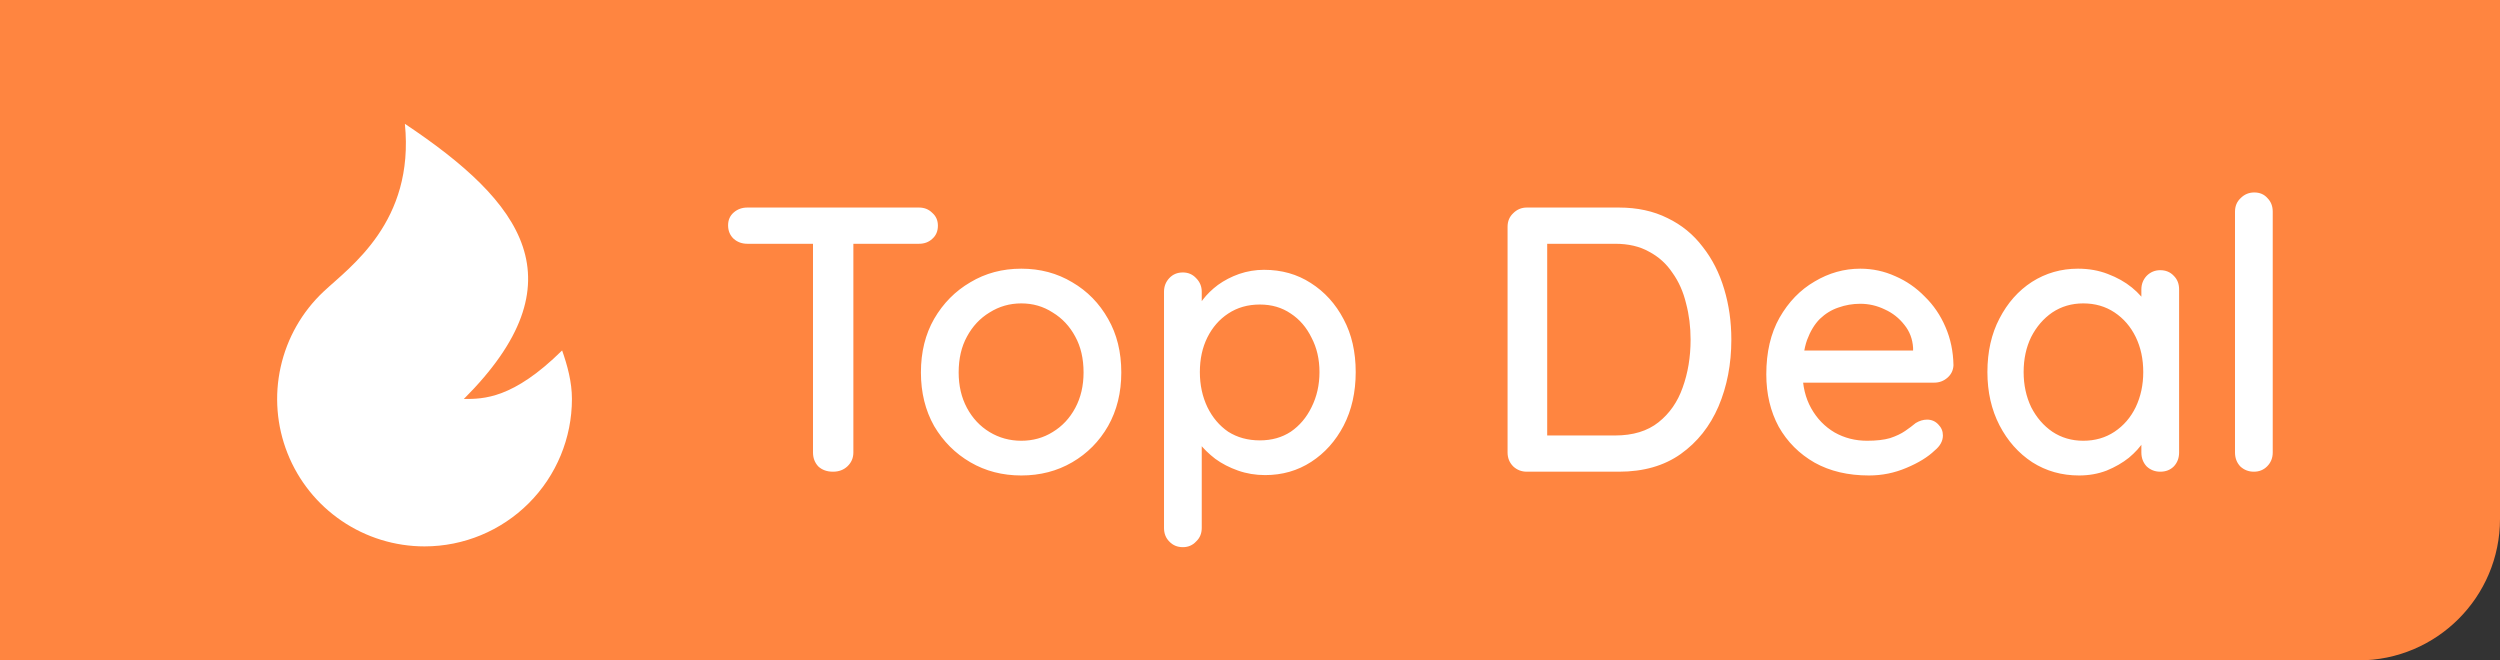 <svg width="106" height="28" viewBox="0 0 106 28" fill="none" xmlns="http://www.w3.org/2000/svg">
<rect x="0" y="0" width="106" height="28" fill="#333333" stroke="none"/>
<path d="M0 0H106V22C106 25.314 103.314 28 100 28H0V0Z" fill="#FF8540"/>
<g clip-path="url(#clip0_307_532)">
<path d="M18 23.167C16.748 23.167 15.525 22.79 14.489 22.086C13.453 21.383 12.652 20.384 12.191 19.22C11.729 18.055 11.628 16.779 11.901 15.557C12.173 14.335 12.806 13.222 13.719 12.364C14.837 11.312 17.584 9.417 17.167 5.25C22.167 8.583 24.667 11.917 19.667 16.917C20.5 16.917 21.75 16.917 23.834 14.858C24.059 15.502 24.25 16.195 24.25 16.917C24.25 18.574 23.592 20.164 22.42 21.336C21.248 22.508 19.658 23.167 18 23.167Z" fill="white"/>
</g>
<path d="M35.319 20C35.063 20 34.855 19.925 34.695 19.776C34.546 19.616 34.471 19.419 34.471 19.184V9.6H36.183V19.184C36.183 19.419 36.098 19.616 35.927 19.776C35.767 19.925 35.564 20 35.319 20ZM31.687 10.336C31.463 10.336 31.271 10.267 31.111 10.128C30.951 9.979 30.871 9.787 30.871 9.552C30.871 9.328 30.951 9.147 31.111 9.008C31.271 8.869 31.463 8.8 31.687 8.8H38.967C39.191 8.8 39.378 8.875 39.527 9.024C39.687 9.163 39.767 9.344 39.767 9.568C39.767 9.803 39.687 9.989 39.527 10.128C39.378 10.267 39.191 10.336 38.967 10.336H31.687ZM47.543 15.792C47.543 16.645 47.357 17.403 46.983 18.064C46.61 18.715 46.103 19.227 45.463 19.6C44.823 19.973 44.103 20.16 43.303 20.16C42.503 20.16 41.783 19.973 41.143 19.6C40.503 19.227 39.991 18.715 39.607 18.064C39.234 17.403 39.047 16.645 39.047 15.792C39.047 14.928 39.234 14.171 39.607 13.52C39.991 12.859 40.503 12.341 41.143 11.968C41.783 11.584 42.503 11.392 43.303 11.392C44.103 11.392 44.823 11.584 45.463 11.968C46.103 12.341 46.61 12.859 46.983 13.52C47.357 14.171 47.543 14.928 47.543 15.792ZM45.943 15.792C45.943 15.205 45.826 14.699 45.591 14.272C45.357 13.835 45.037 13.493 44.631 13.248C44.237 12.992 43.794 12.864 43.303 12.864C42.813 12.864 42.365 12.992 41.959 13.248C41.554 13.493 41.234 13.835 40.999 14.272C40.765 14.699 40.647 15.205 40.647 15.792C40.647 16.357 40.765 16.859 40.999 17.296C41.234 17.733 41.554 18.075 41.959 18.32C42.365 18.565 42.813 18.688 43.303 18.688C43.794 18.688 44.237 18.565 44.631 18.32C45.037 18.075 45.357 17.733 45.591 17.296C45.826 16.859 45.943 16.357 45.943 15.792ZM53.594 11.44C54.341 11.44 55.002 11.627 55.578 12C56.165 12.373 56.629 12.885 56.97 13.536C57.312 14.176 57.482 14.923 57.482 15.776C57.482 16.629 57.312 17.387 56.97 18.048C56.629 18.699 56.17 19.211 55.594 19.584C55.018 19.957 54.368 20.144 53.642 20.144C53.237 20.144 52.853 20.08 52.49 19.952C52.128 19.824 51.808 19.659 51.53 19.456C51.253 19.243 51.024 19.019 50.842 18.784C50.672 18.549 50.565 18.331 50.522 18.128L50.954 17.92V22.384C50.954 22.619 50.874 22.811 50.714 22.96C50.565 23.12 50.378 23.2 50.154 23.2C49.92 23.2 49.728 23.12 49.578 22.96C49.429 22.811 49.354 22.619 49.354 22.384V12.368C49.354 12.144 49.429 11.952 49.578 11.792C49.728 11.632 49.92 11.552 50.154 11.552C50.378 11.552 50.565 11.632 50.714 11.792C50.874 11.952 50.954 12.144 50.954 12.368V13.472L50.698 13.328C50.73 13.125 50.832 12.917 51.002 12.704C51.173 12.48 51.386 12.272 51.642 12.08C51.909 11.888 52.208 11.733 52.538 11.616C52.88 11.499 53.232 11.44 53.594 11.44ZM53.418 12.912C52.906 12.912 52.458 13.04 52.074 13.296C51.701 13.541 51.408 13.877 51.194 14.304C50.981 14.731 50.874 15.221 50.874 15.776C50.874 16.32 50.981 16.816 51.194 17.264C51.408 17.701 51.701 18.048 52.074 18.304C52.458 18.549 52.906 18.672 53.418 18.672C53.92 18.672 54.357 18.549 54.73 18.304C55.104 18.048 55.397 17.701 55.61 17.264C55.834 16.816 55.946 16.32 55.946 15.776C55.946 15.232 55.834 14.747 55.61 14.32C55.397 13.883 55.104 13.541 54.73 13.296C54.357 13.04 53.92 12.912 53.418 12.912ZM68.641 8.8C69.42 8.8 70.108 8.949 70.705 9.248C71.302 9.536 71.798 9.941 72.193 10.464C72.598 10.976 72.902 11.573 73.105 12.256C73.308 12.928 73.409 13.643 73.409 14.4C73.409 15.435 73.228 16.379 72.865 17.232C72.502 18.075 71.969 18.747 71.265 19.248C70.561 19.749 69.686 20 68.641 20H64.737C64.513 20 64.321 19.925 64.161 19.776C64.001 19.616 63.921 19.419 63.921 19.184V9.616C63.921 9.381 64.001 9.189 64.161 9.04C64.321 8.88 64.513 8.8 64.737 8.8H68.641ZM68.481 18.464C69.238 18.464 69.852 18.277 70.321 17.904C70.79 17.531 71.132 17.04 71.345 16.432C71.569 15.813 71.681 15.136 71.681 14.4C71.681 13.856 71.617 13.344 71.489 12.864C71.372 12.373 71.18 11.941 70.913 11.568C70.657 11.184 70.326 10.885 69.921 10.672C69.526 10.448 69.046 10.336 68.481 10.336H65.457L65.601 10.192V18.624L65.505 18.464H68.481ZM79.243 20.16C78.358 20.16 77.59 19.979 76.939 19.616C76.288 19.243 75.782 18.736 75.419 18.096C75.067 17.445 74.891 16.704 74.891 15.872C74.891 14.933 75.078 14.133 75.451 13.472C75.835 12.8 76.331 12.288 76.939 11.936C77.547 11.573 78.192 11.392 78.875 11.392C79.398 11.392 79.894 11.499 80.363 11.712C80.832 11.915 81.249 12.203 81.611 12.576C81.984 12.939 82.278 13.371 82.491 13.872C82.704 14.363 82.817 14.901 82.827 15.488C82.817 15.701 82.731 15.877 82.571 16.016C82.411 16.155 82.225 16.224 82.011 16.224H75.787L75.403 14.864H81.419L81.115 15.152V14.752C81.094 14.379 80.971 14.053 80.747 13.776C80.523 13.488 80.246 13.269 79.915 13.12C79.585 12.96 79.238 12.88 78.875 12.88C78.555 12.88 78.246 12.933 77.947 13.04C77.659 13.136 77.398 13.296 77.163 13.52C76.939 13.744 76.758 14.043 76.619 14.416C76.491 14.779 76.427 15.232 76.427 15.776C76.427 16.363 76.55 16.875 76.795 17.312C77.04 17.749 77.371 18.091 77.787 18.336C78.203 18.571 78.662 18.688 79.163 18.688C79.558 18.688 79.883 18.651 80.139 18.576C80.395 18.491 80.609 18.389 80.779 18.272C80.95 18.155 81.099 18.043 81.227 17.936C81.387 17.84 81.547 17.792 81.707 17.792C81.899 17.792 82.059 17.861 82.187 18C82.315 18.128 82.379 18.283 82.379 18.464C82.379 18.699 82.262 18.912 82.027 19.104C81.739 19.381 81.339 19.627 80.827 19.84C80.326 20.053 79.798 20.16 79.243 20.16ZM91.594 11.456C91.829 11.456 92.021 11.536 92.17 11.696C92.32 11.845 92.394 12.037 92.394 12.272V19.184C92.394 19.419 92.32 19.616 92.17 19.776C92.021 19.925 91.829 20 91.594 20C91.37 20 91.178 19.925 91.018 19.776C90.869 19.616 90.794 19.419 90.794 19.184V18.032L91.13 18.08C91.13 18.272 91.05 18.485 90.89 18.72C90.741 18.955 90.533 19.184 90.266 19.408C89.999 19.621 89.685 19.803 89.322 19.952C88.96 20.091 88.57 20.16 88.154 20.16C87.418 20.16 86.757 19.973 86.17 19.6C85.584 19.216 85.12 18.693 84.778 18.032C84.437 17.371 84.266 16.619 84.266 15.776C84.266 14.912 84.437 14.155 84.778 13.504C85.12 12.843 85.578 12.325 86.154 11.952C86.741 11.579 87.391 11.392 88.106 11.392C88.565 11.392 88.986 11.467 89.37 11.616C89.765 11.765 90.106 11.957 90.394 12.192C90.682 12.427 90.901 12.677 91.05 12.944C91.21 13.2 91.29 13.445 91.29 13.68L90.794 13.728V12.272C90.794 12.048 90.869 11.856 91.018 11.696C91.178 11.536 91.37 11.456 91.594 11.456ZM88.33 18.688C88.832 18.688 89.274 18.56 89.658 18.304C90.042 18.048 90.341 17.701 90.554 17.264C90.767 16.816 90.874 16.32 90.874 15.776C90.874 15.221 90.767 14.725 90.554 14.288C90.341 13.851 90.042 13.504 89.658 13.248C89.274 12.992 88.832 12.864 88.33 12.864C87.84 12.864 87.402 12.992 87.018 13.248C86.645 13.504 86.346 13.851 86.122 14.288C85.909 14.725 85.802 15.221 85.802 15.776C85.802 16.32 85.909 16.816 86.122 17.264C86.346 17.701 86.645 18.048 87.018 18.304C87.402 18.56 87.84 18.688 88.33 18.688ZM96.364 19.184C96.364 19.419 96.284 19.616 96.124 19.776C95.974 19.925 95.788 20 95.564 20C95.34 20 95.148 19.925 94.988 19.776C94.838 19.616 94.764 19.419 94.764 19.184V8.976C94.764 8.741 94.844 8.549 95.004 8.4C95.164 8.24 95.356 8.16 95.58 8.16C95.814 8.16 96.001 8.24 96.14 8.4C96.289 8.549 96.364 8.741 96.364 8.976V19.184Z" fill="white"/>
<defs>
<clipPath id="clip0_307_532">
<rect width="20" height="20" fill="white" transform="translate(8 4)"/>
</clipPath>
</defs>
</svg>
